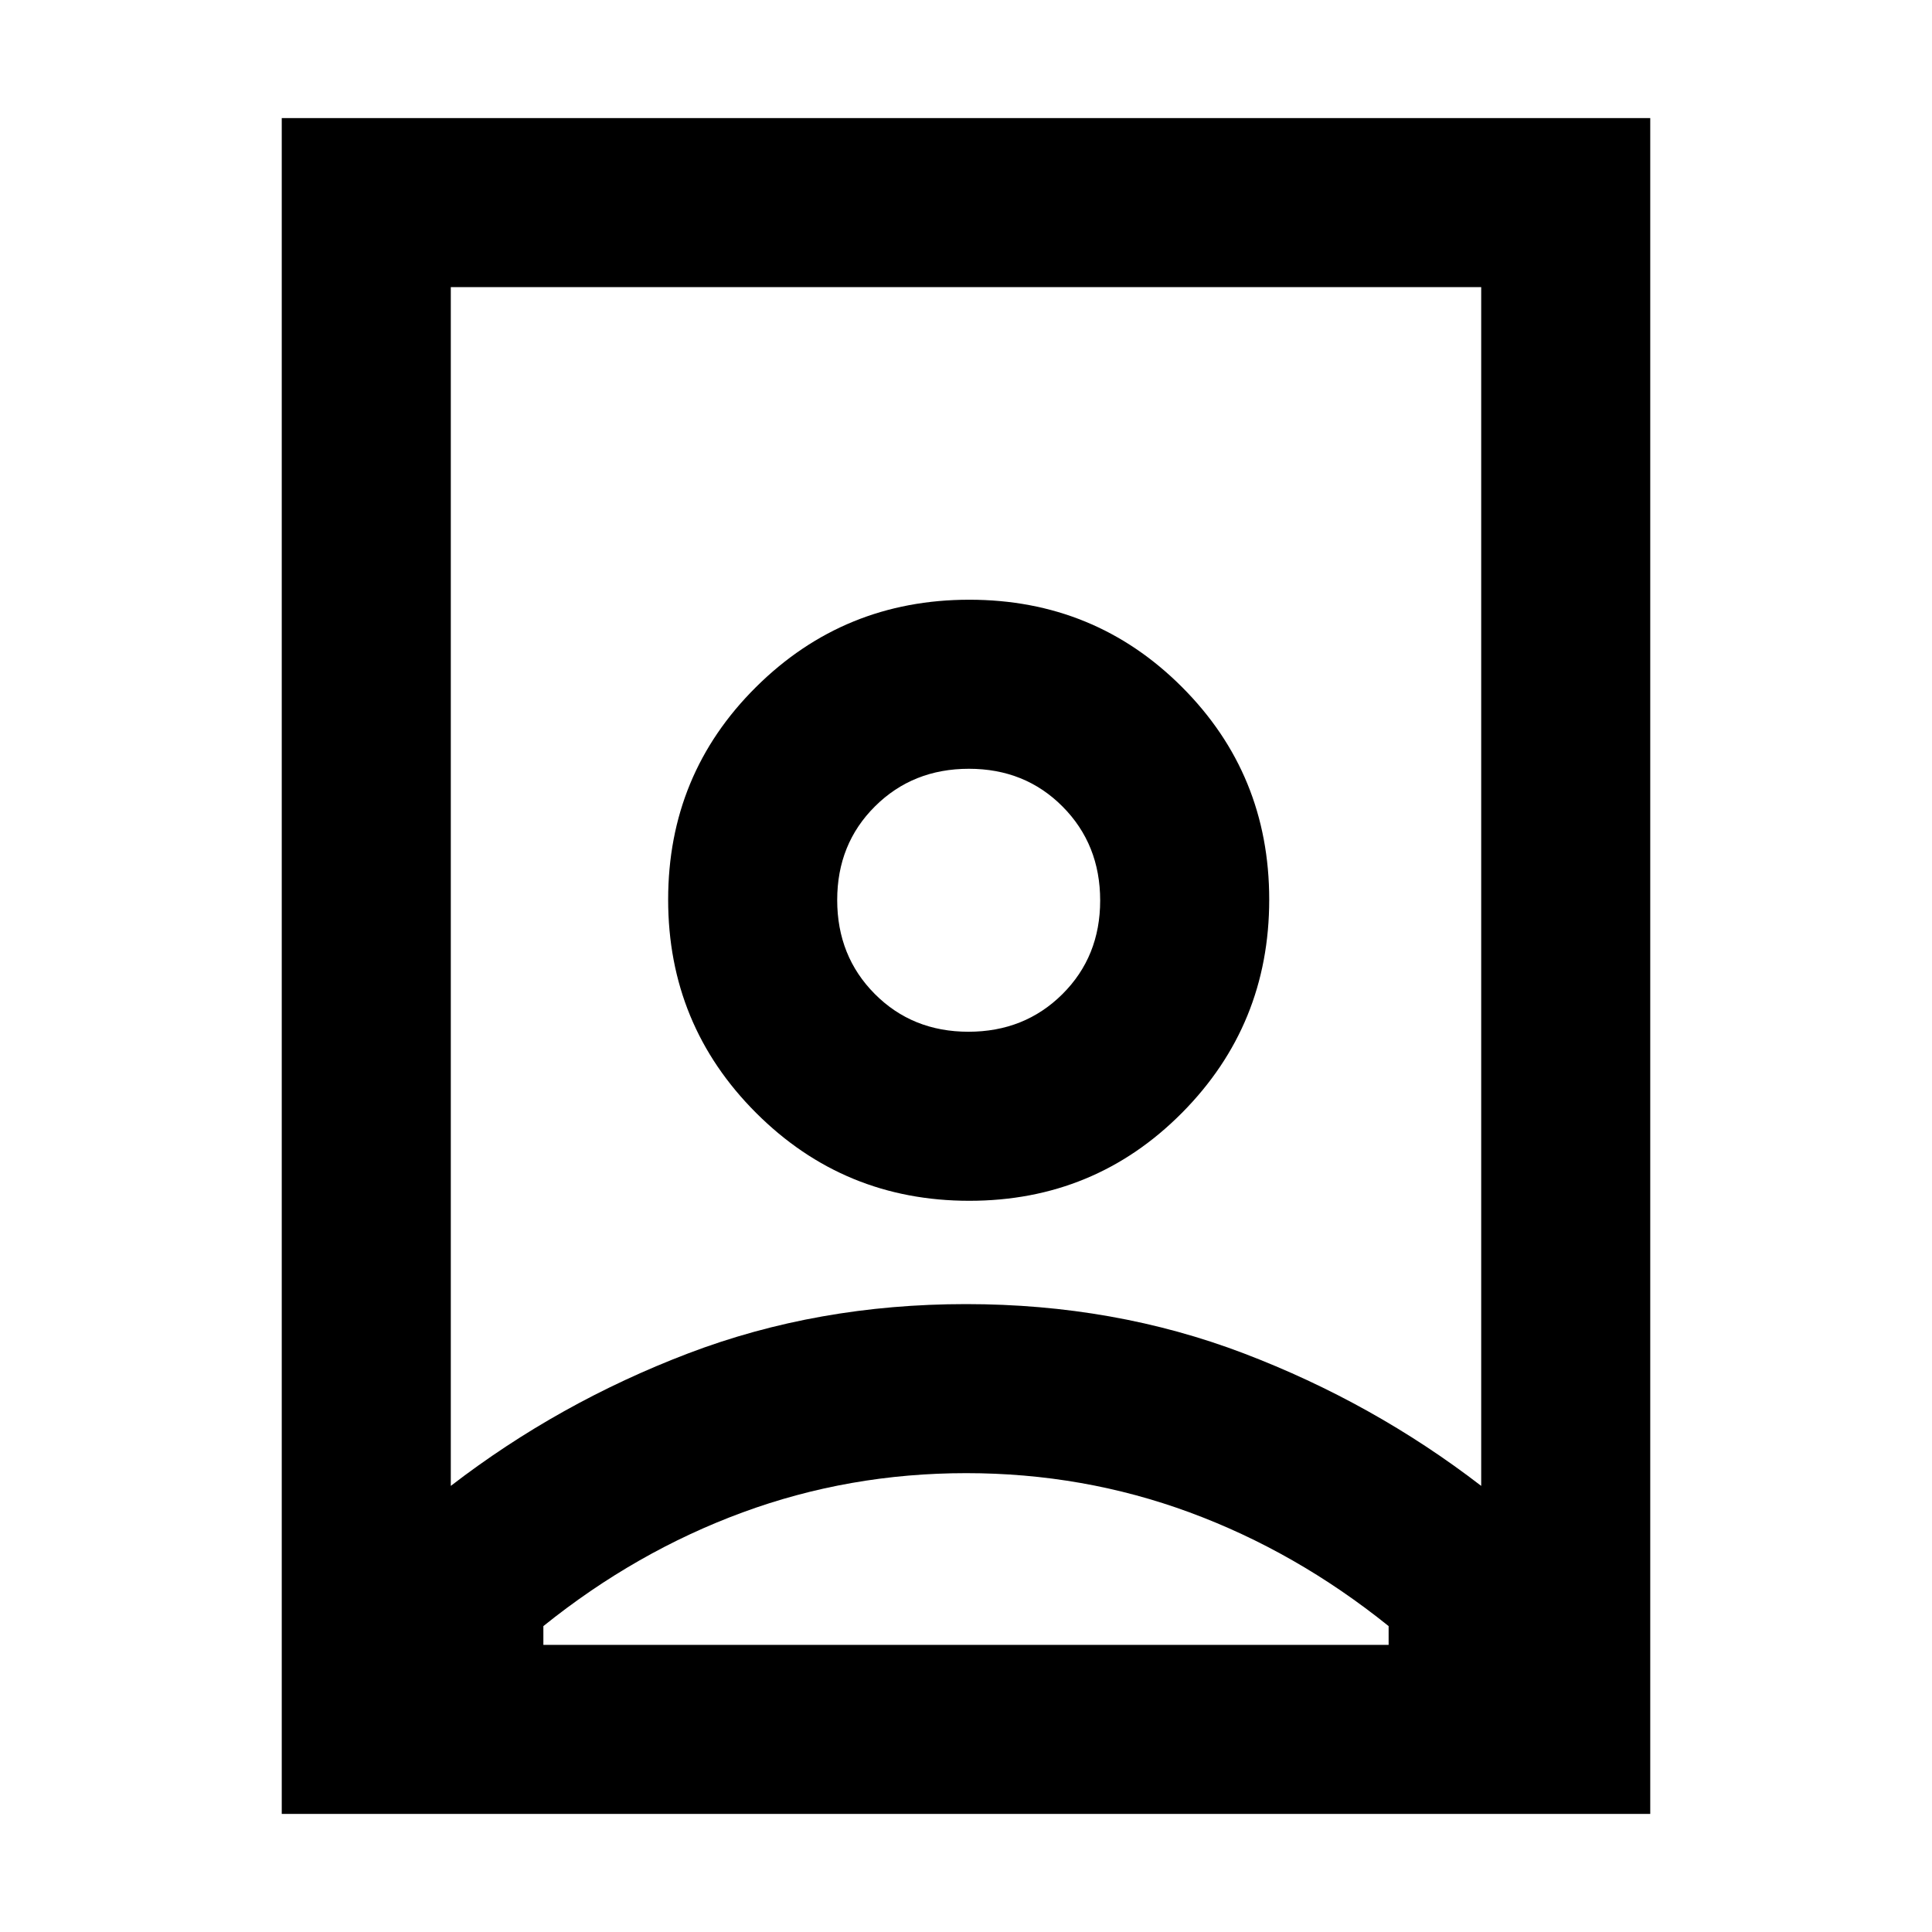 <svg xmlns="http://www.w3.org/2000/svg" height="40" viewBox="0 -960 960 960" width="40"><path d="M480.125-228Q422-228 368.999-208.5q-53 19.5-99 56.5v9.334h420.002V-152q-46-37-98.876-56.5-52.875-19.5-111-19.5ZM480-312q73.794 0 138.064 24.5 64.27 24.501 117.936 65.834v-595.668H224v595.668q53.666-41.333 117.936-65.834Q406.206-312 480-312Zm1.216-135.333q-27.883 0-46.55-18.784Q416-484.902 416-512.784q0-27.883 18.784-46.549Q453.568-578 481.451-578q27.883 0 46.549 18.784 18.667 18.785 18.667 46.667 0 27.883-18.784 46.55-18.785 18.666-46.667 18.666ZM140-58.667v-842.666h680v842.666H140Zm341.657-304.666q62.285 0 105.647-43.686 43.363-43.686 43.363-105.971 0-62.285-43.363-105.647Q543.942-662 481.657-662q-62.285 0-105.971 43.363Q332-575.275 332-512.99q0 62.285 43.686 105.971 43.686 43.686 105.971 43.686ZM480-512.666Z"/></svg>